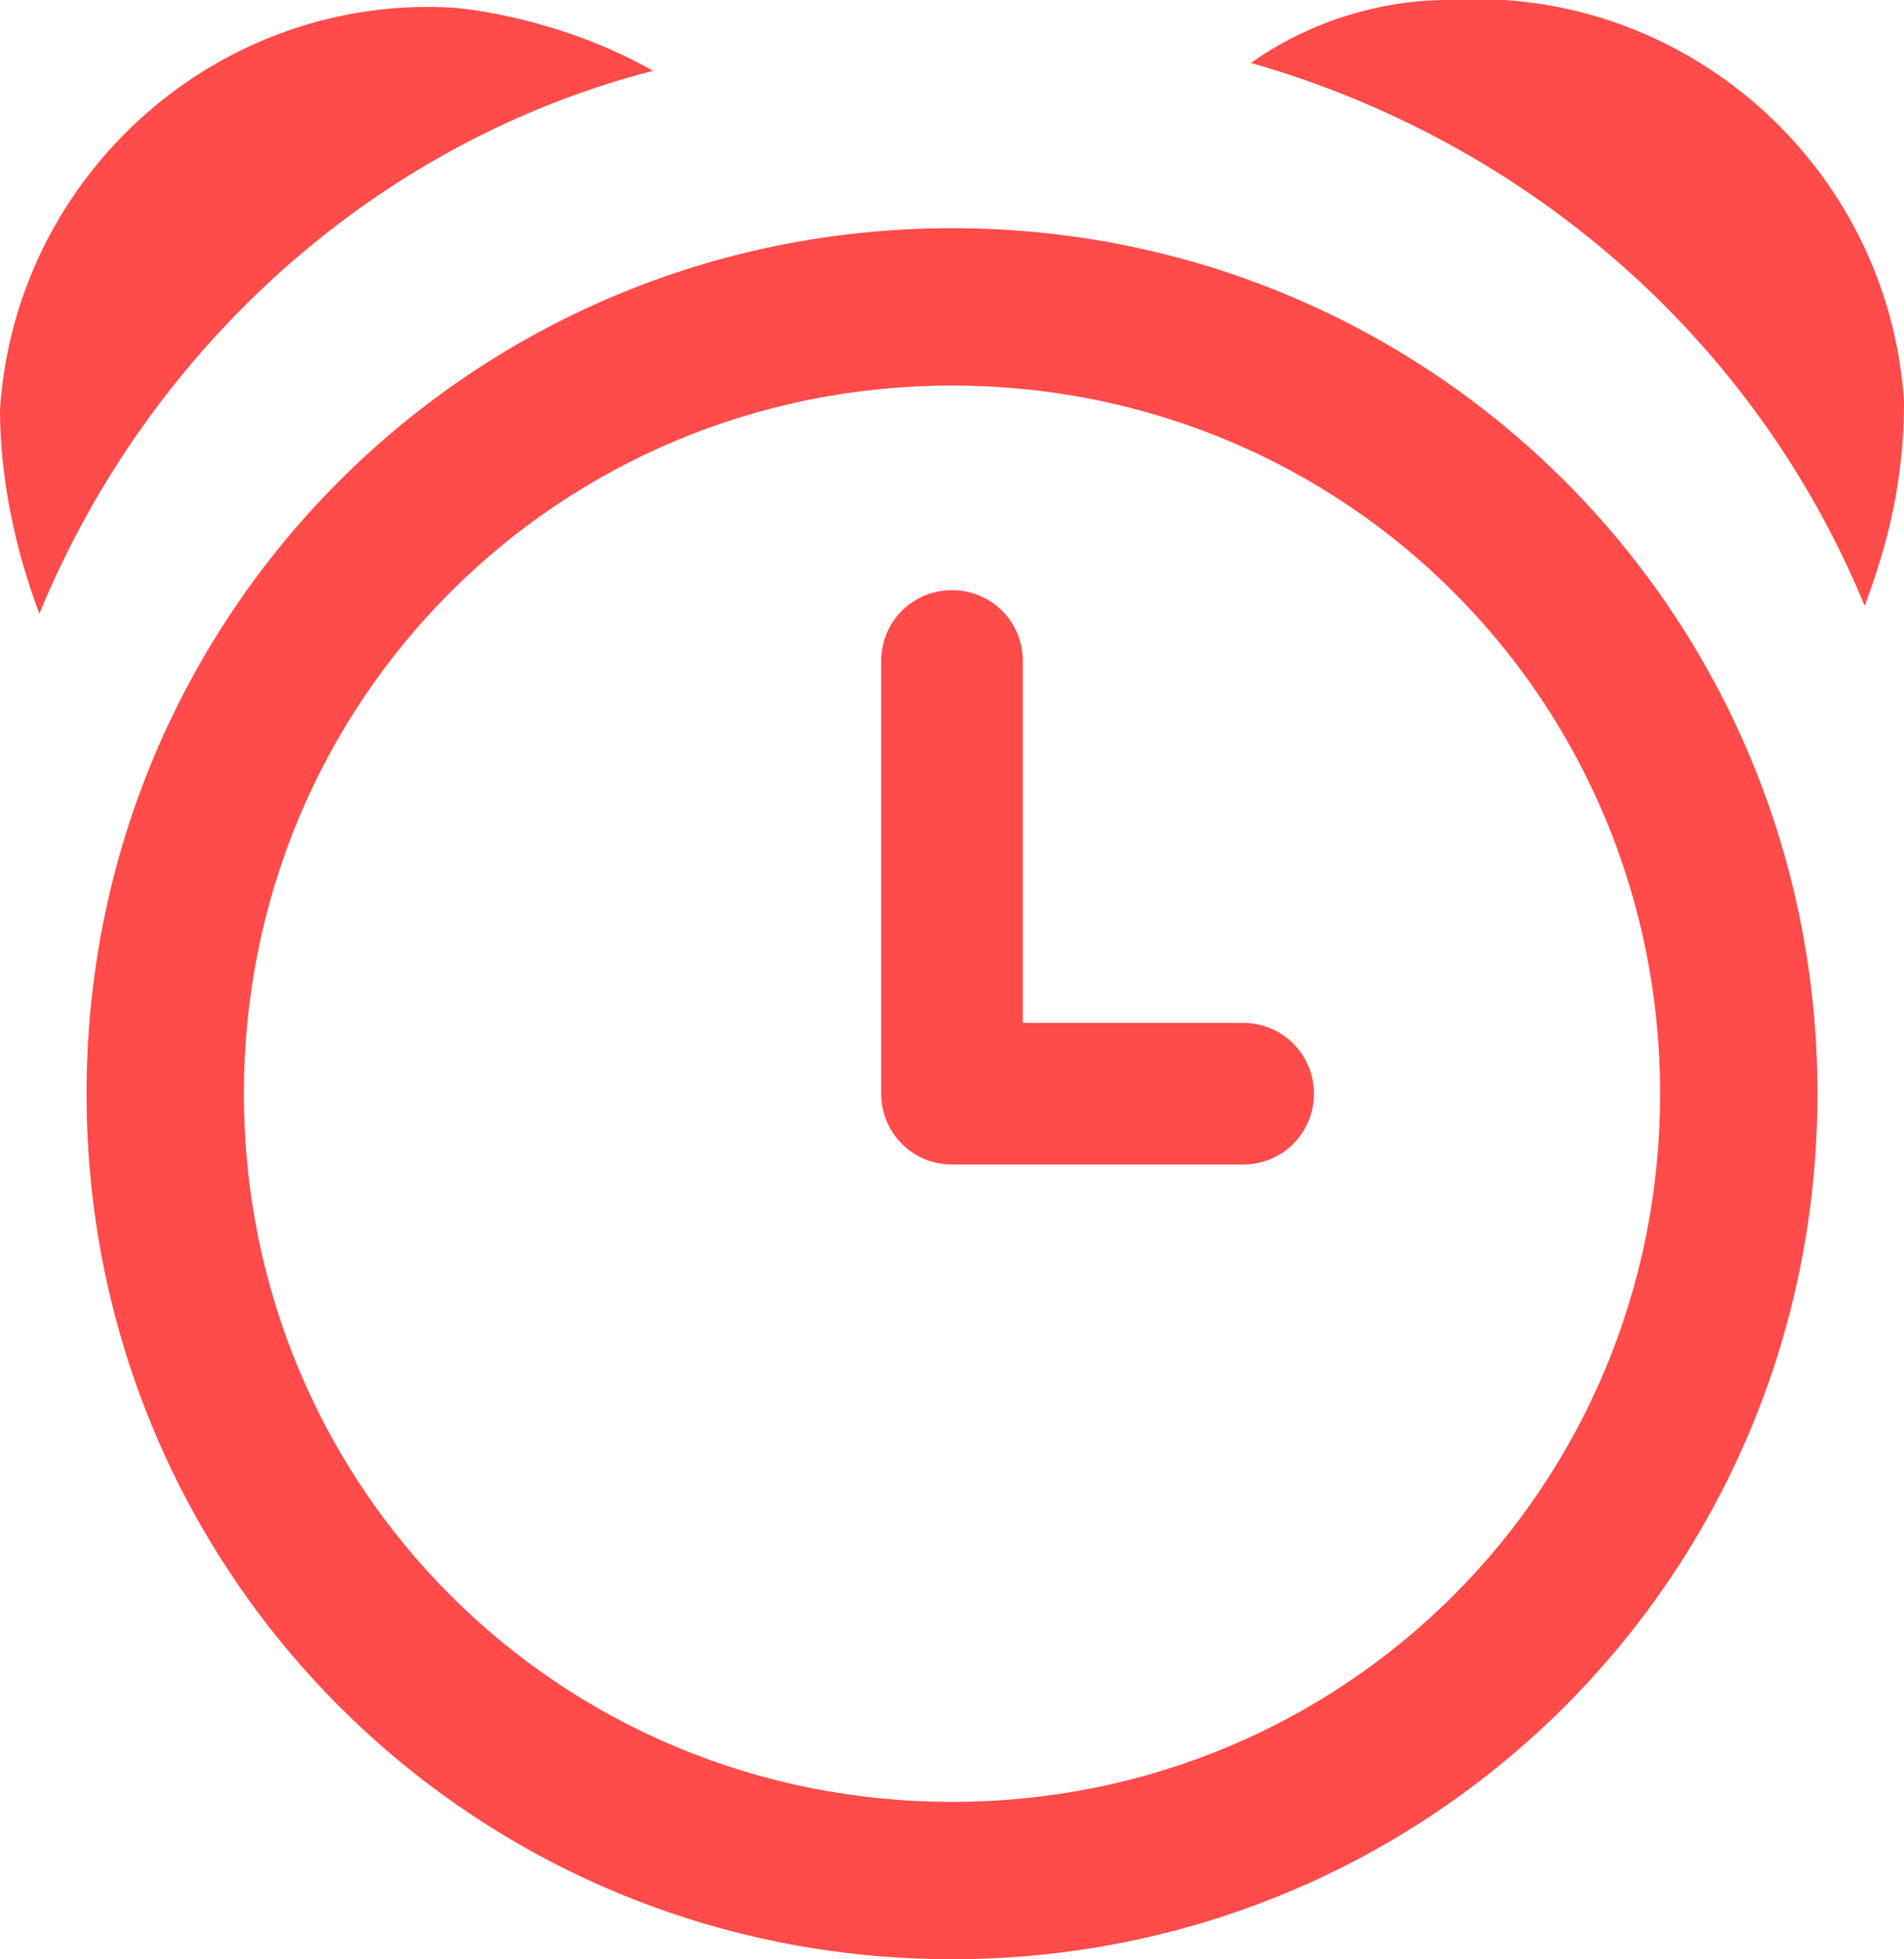 <svg id="图层_1" xmlns="http://www.w3.org/2000/svg" viewBox="0 0 24.2 24.9"><style>.st0{fill-rule:evenodd;clip-rule:evenodd;fill:#ff4b4a}</style><path class="st0" d="M23.7 7.7c-1.4-3.4-4.3-5.9-7.8-6.9.7-.5 1.6-.8 2.5-.8 3-.2 5.6 2.1 5.8 5.1 0 1-.2 1.8-.5 2.6zm-.6 6.2c0 6.1-4.9 11-11 11s-11-4.9-11-11 4.9-11 11-11 11 4.9 11 11zm-11-9c-5 0-9 4-9 9s4 9 9 9 9-4 9-9-4-9-9-9zm3.7 9.9h-3.7c-.5 0-.9-.4-.9-.9V8.4c0-.5.4-.9.9-.9s.9.4.9.9V13h2.8c.5 0 .9.4.9.9s-.4.9-.9.9zM.5 7.8C.2 7 0 6.1 0 5.2.2 2.2 2.8-.1 5.8.1c.9.1 1.8.4 2.5.8-3.5.9-6.4 3.5-7.8 6.9z"/></svg>